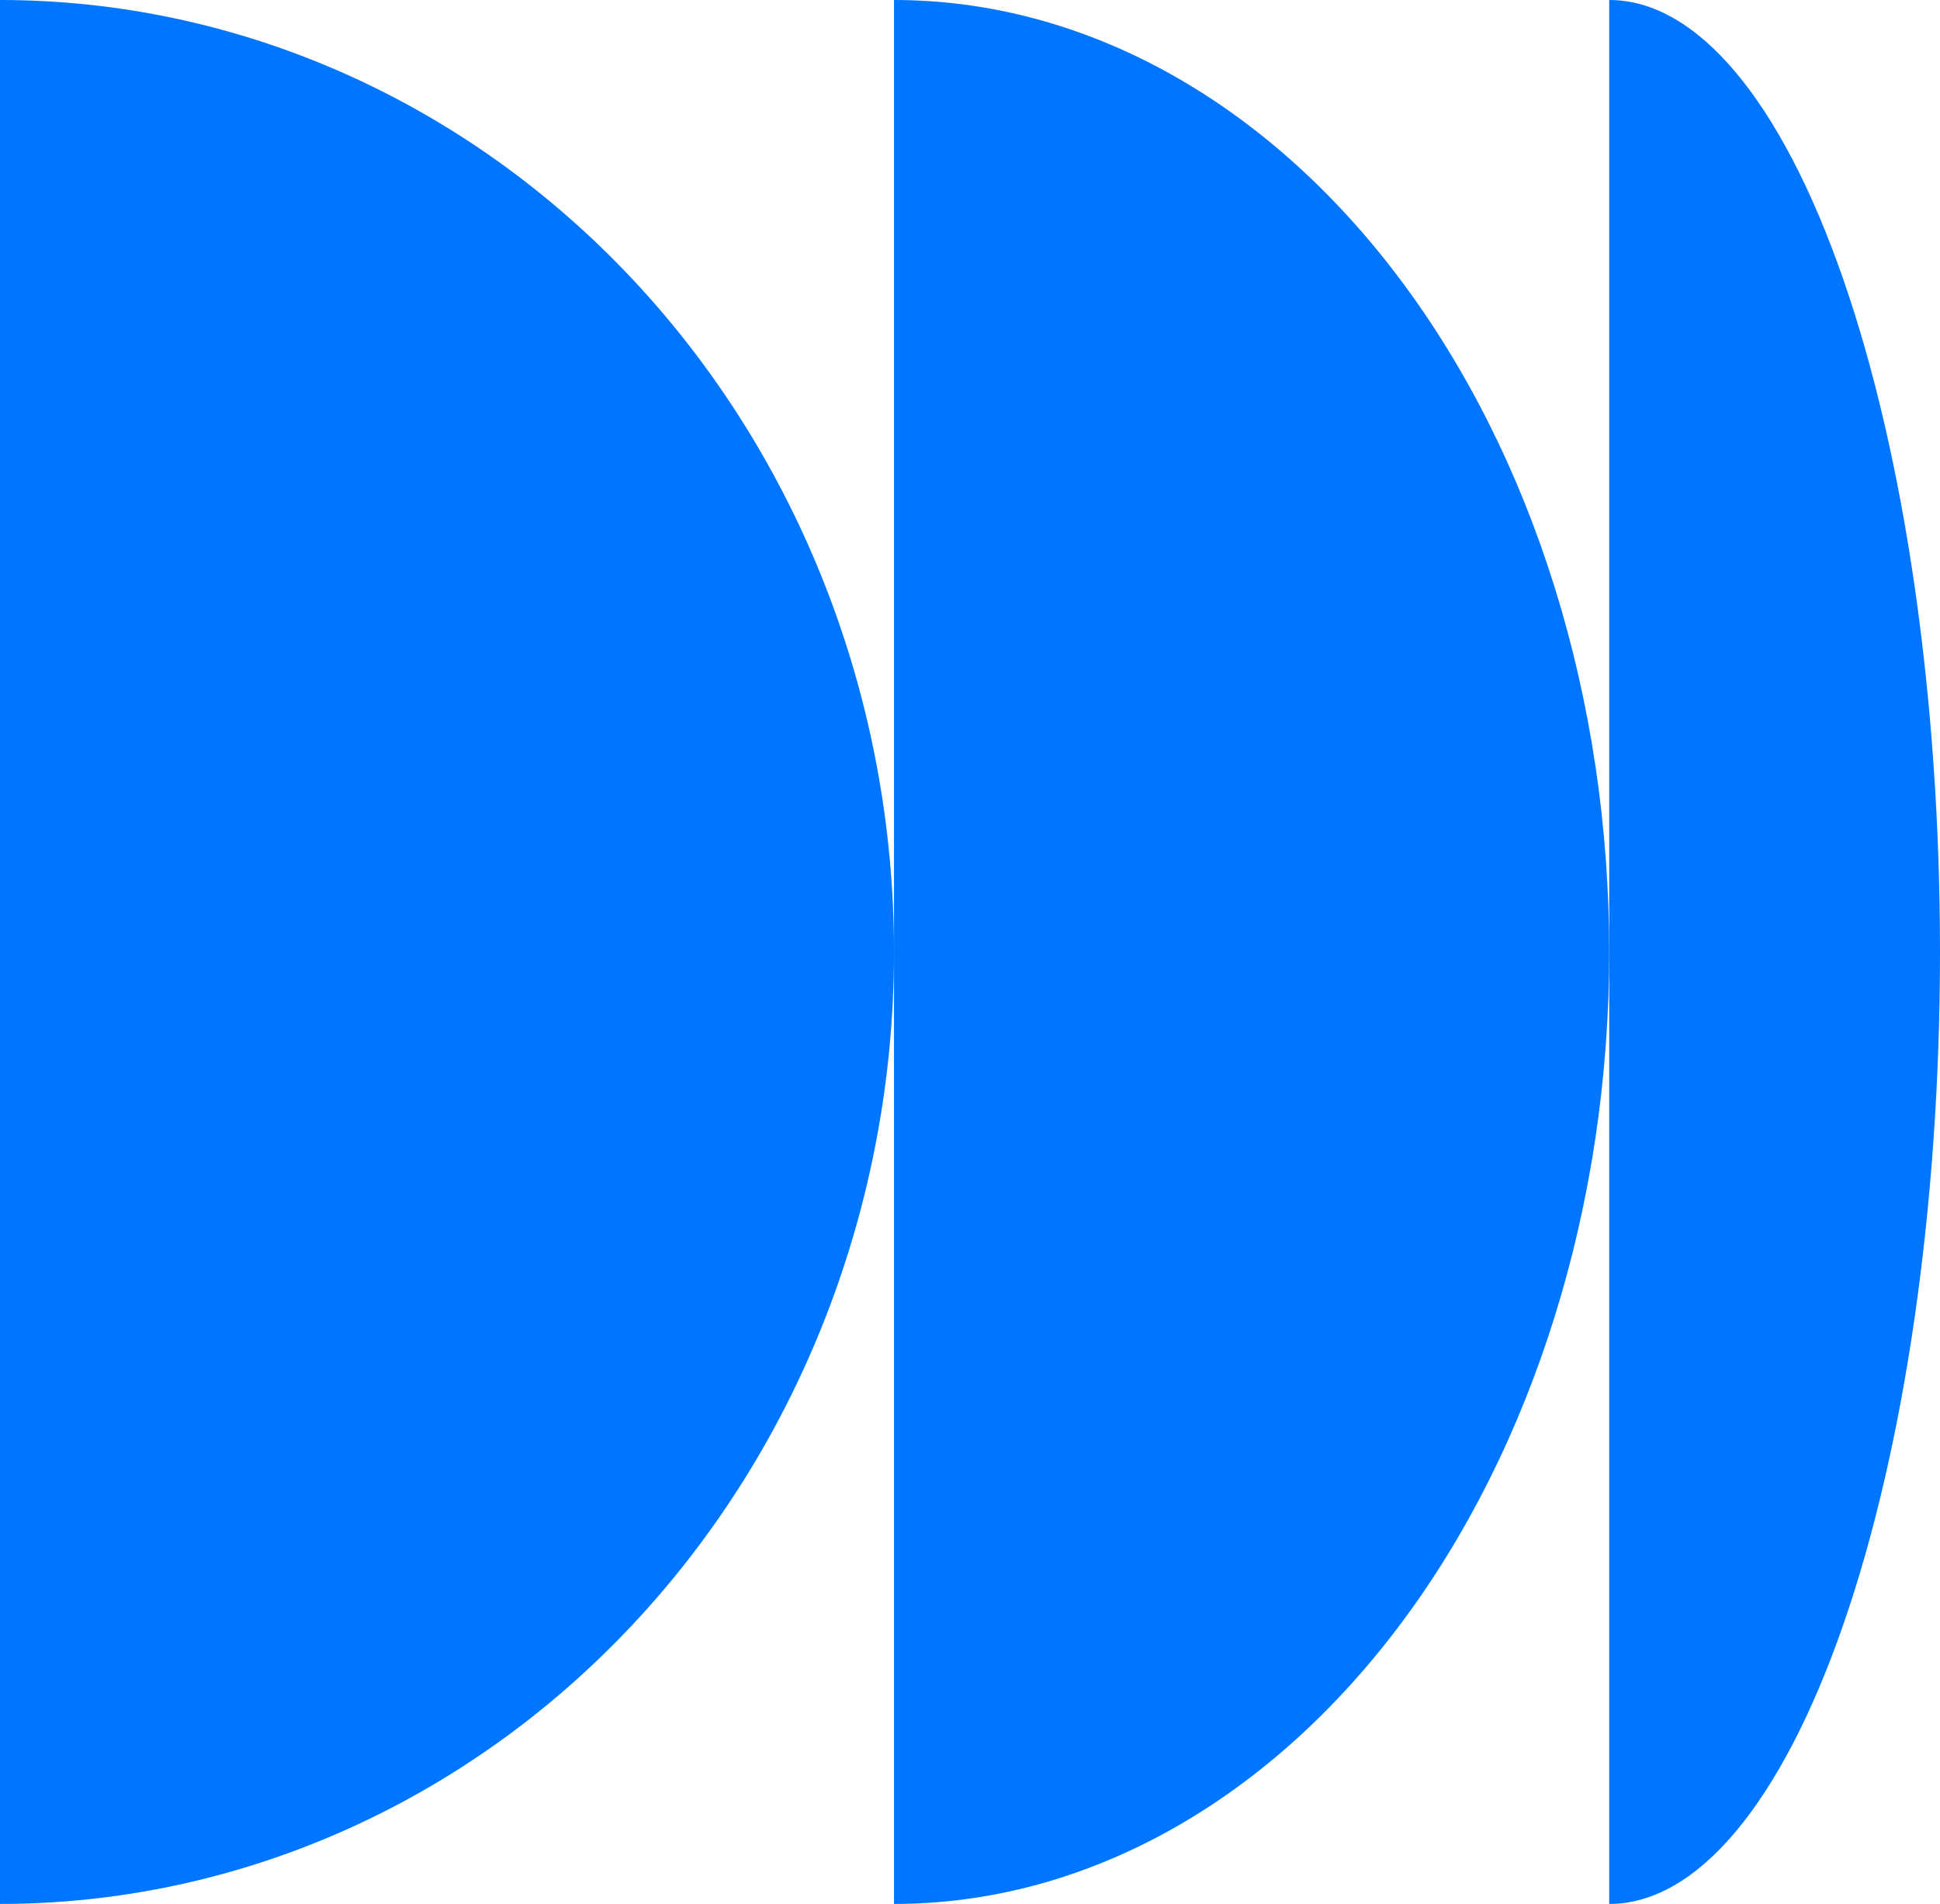 <svg width="217" height="213" viewBox="0 0 217 213" fill="none" xmlns="http://www.w3.org/2000/svg">
<path d="M180 213C189.813 213 199.224 201.78 206.163 181.807C213.102 161.834 217 134.746 217 106.5C217 78.254 213.102 51.166 206.163 31.193C199.224 11.22 189.813 1.0706e-05 180 6.01207e-06L180 106.5L180 213Z" fill="#0075FF"/>
<path d="M100 213C121.217 213 141.566 201.78 156.569 181.807C171.571 161.834 180 134.746 180 106.5C180 78.254 171.571 51.166 156.569 31.193C141.566 11.22 121.217 9.32488e-06 100 4.13248e-06L100 106.5L100 213Z" fill="#0075FF"/>
<path d="M-1.68113e-06 213C26.522 213 51.957 201.78 70.711 181.807C89.464 161.834 100 134.746 100 106.5C100 78.254 89.464 51.166 70.711 31.193C51.957 11.22 26.522 8.68251e-06 2.28882e-05 3.25826e-06L2.97413e-06 106.5L-1.68113e-06 213Z" fill="#0075FF"/>
</svg>
